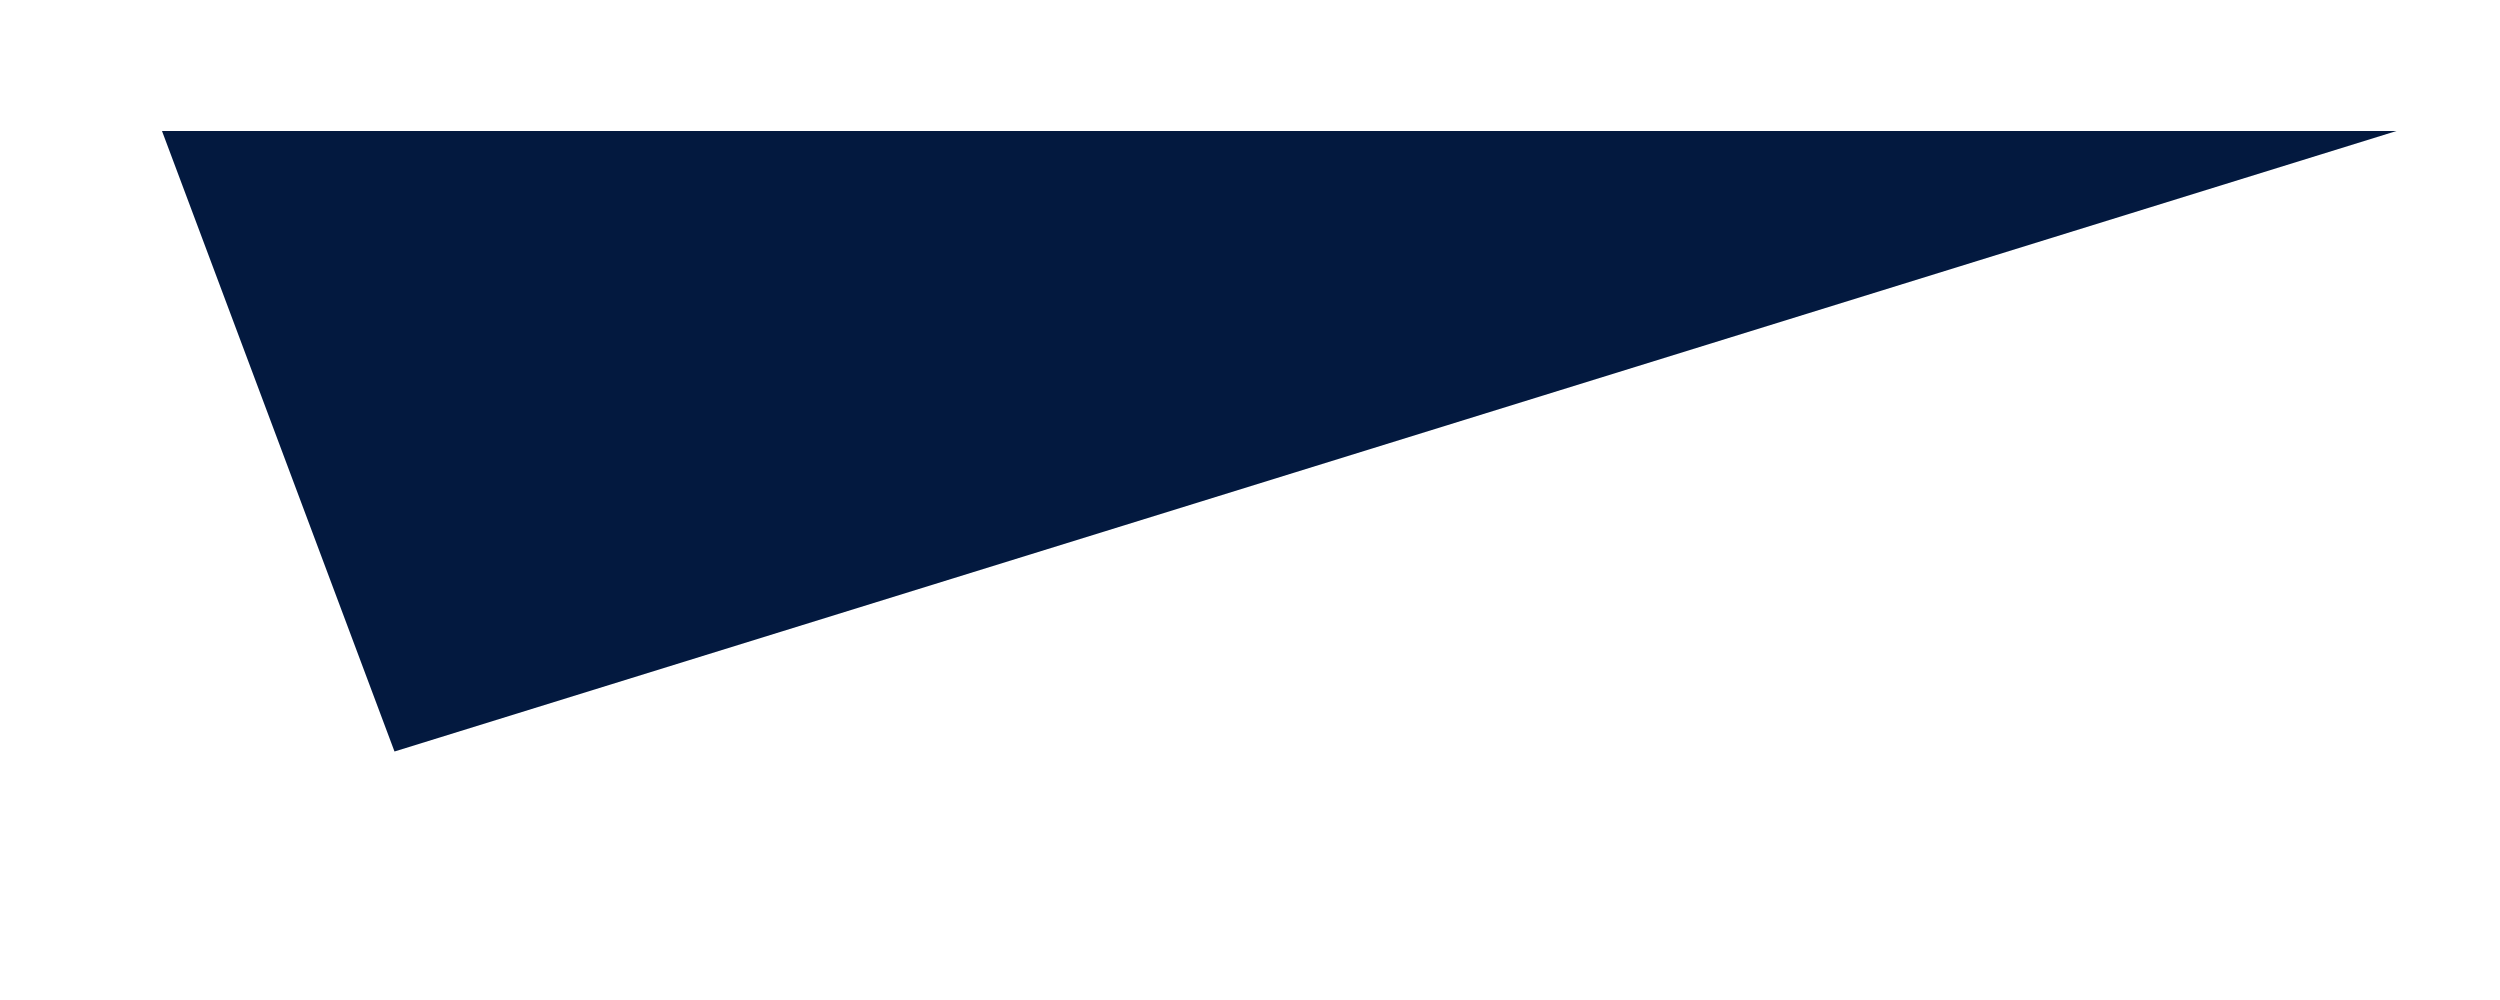 ﻿<?xml version="1.0" encoding="utf-8"?>
<svg version="1.1" xmlns:xlink="http://www.w3.org/1999/xlink" width="5px" height="2px" xmlns="http://www.w3.org/2000/svg">
  <g transform="matrix(1 0 0 1 -214 -759 )">
    <path d="M 0.324 0.262  L 4.793 0.262  L 0.789 1.503  L 0.324 0.262  Z " fill-rule="nonzero" fill="#03193f" stroke="none" transform="matrix(1 0 0 1 214 759 )" />
  </g>
</svg>
